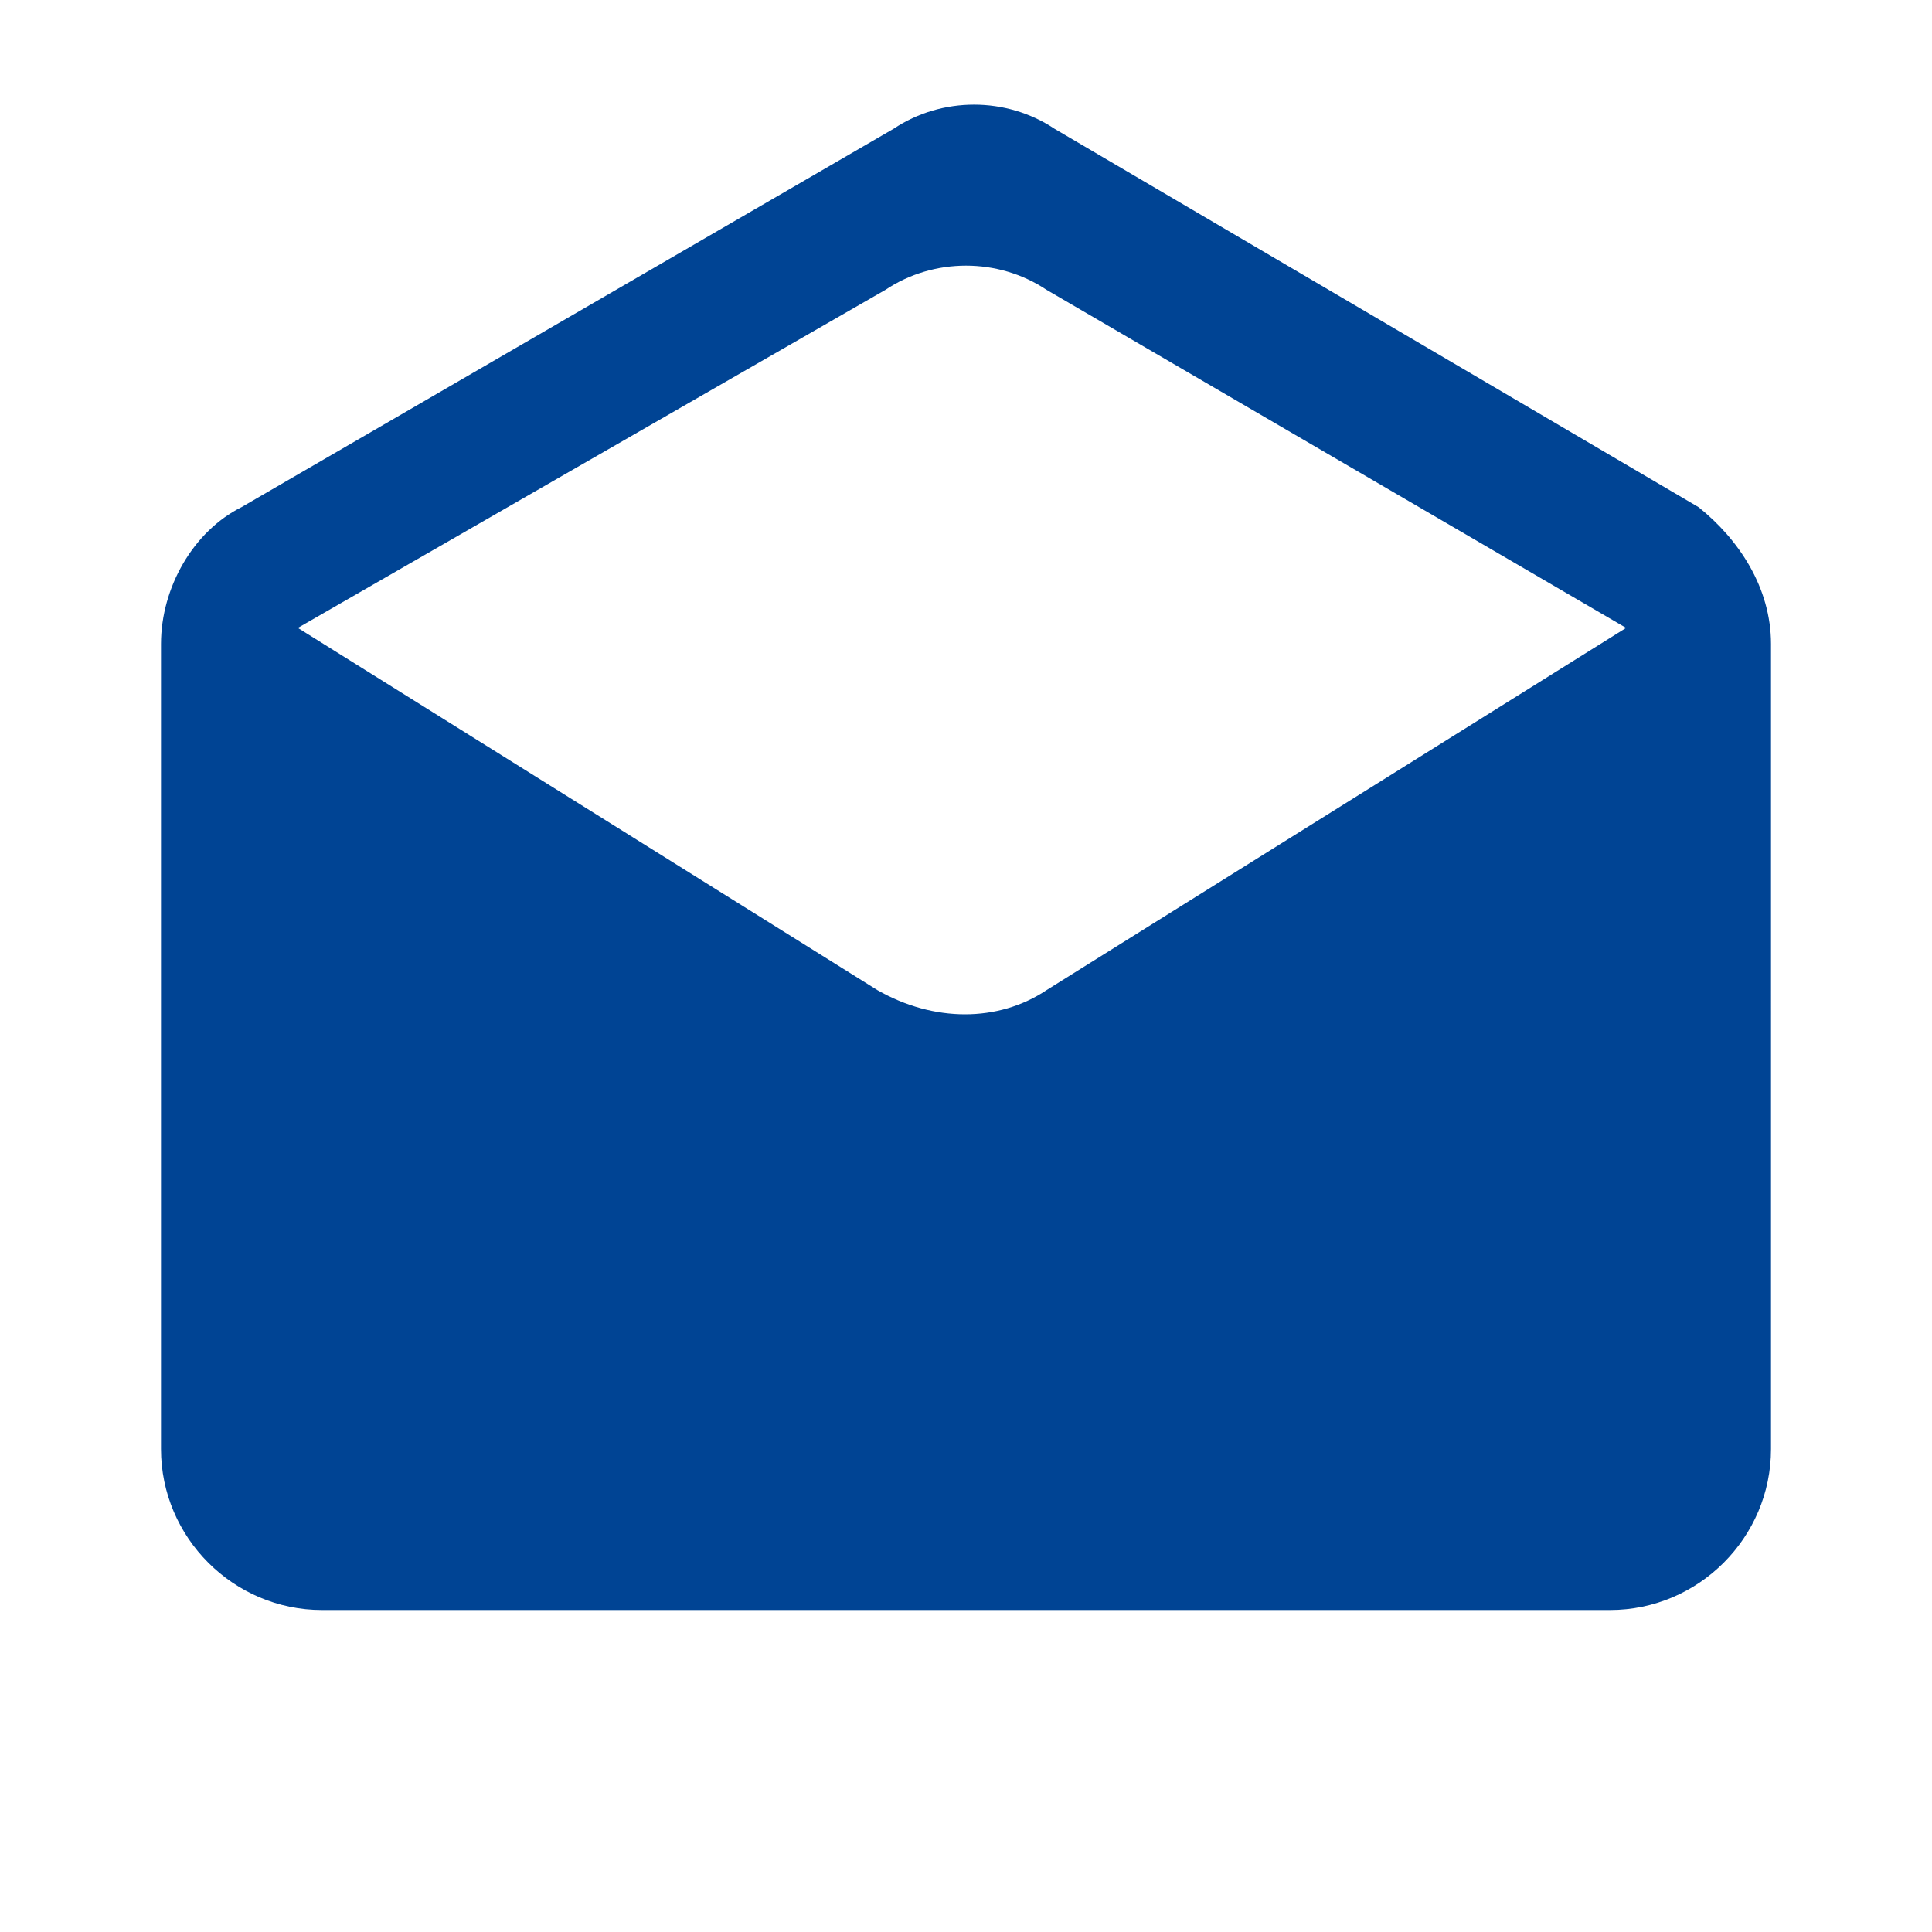 <?xml version="1.0" encoding="utf-8"?>
<!-- Generator: Adobe Illustrator 26.0.1, SVG Export Plug-In . SVG Version: 6.00 Build 0)  -->
<svg version="1.1" id="Calque_1" xmlns="http://www.w3.org/2000/svg" xmlns:xlink="http://www.w3.org/1999/xlink" x="0px" y="0px"
	 width="24px" height="24px" viewBox="0 0 24 24" style="enable-background:new 0 0 24 24;" xml:space="preserve">
<style type="text/css">
	.st0{fill:none;}
	.st1{fill:#004494;}
</style>
<path class="st0" d="M0,0h24v24H0V0z"/>
<path class="st1" d="M22,8c0-0.7-0.4-1.3-0.9-1.7l-8-4.7c-0.6-0.4-1.4-0.4-2,0L3,6.3C2.4,6.6,2,7.3,2,8v10c0,1.1,0.9,2,2,2h16
	c1.1,0,2-0.9,2-2L22,8z M10.9,12.3L3.7,7.8L11,3.6c0.6-0.4,1.4-0.4,2,0l7.2,4.2l-7.2,4.5C12.4,12.7,11.6,12.7,10.9,12.3z"/>
</svg>
